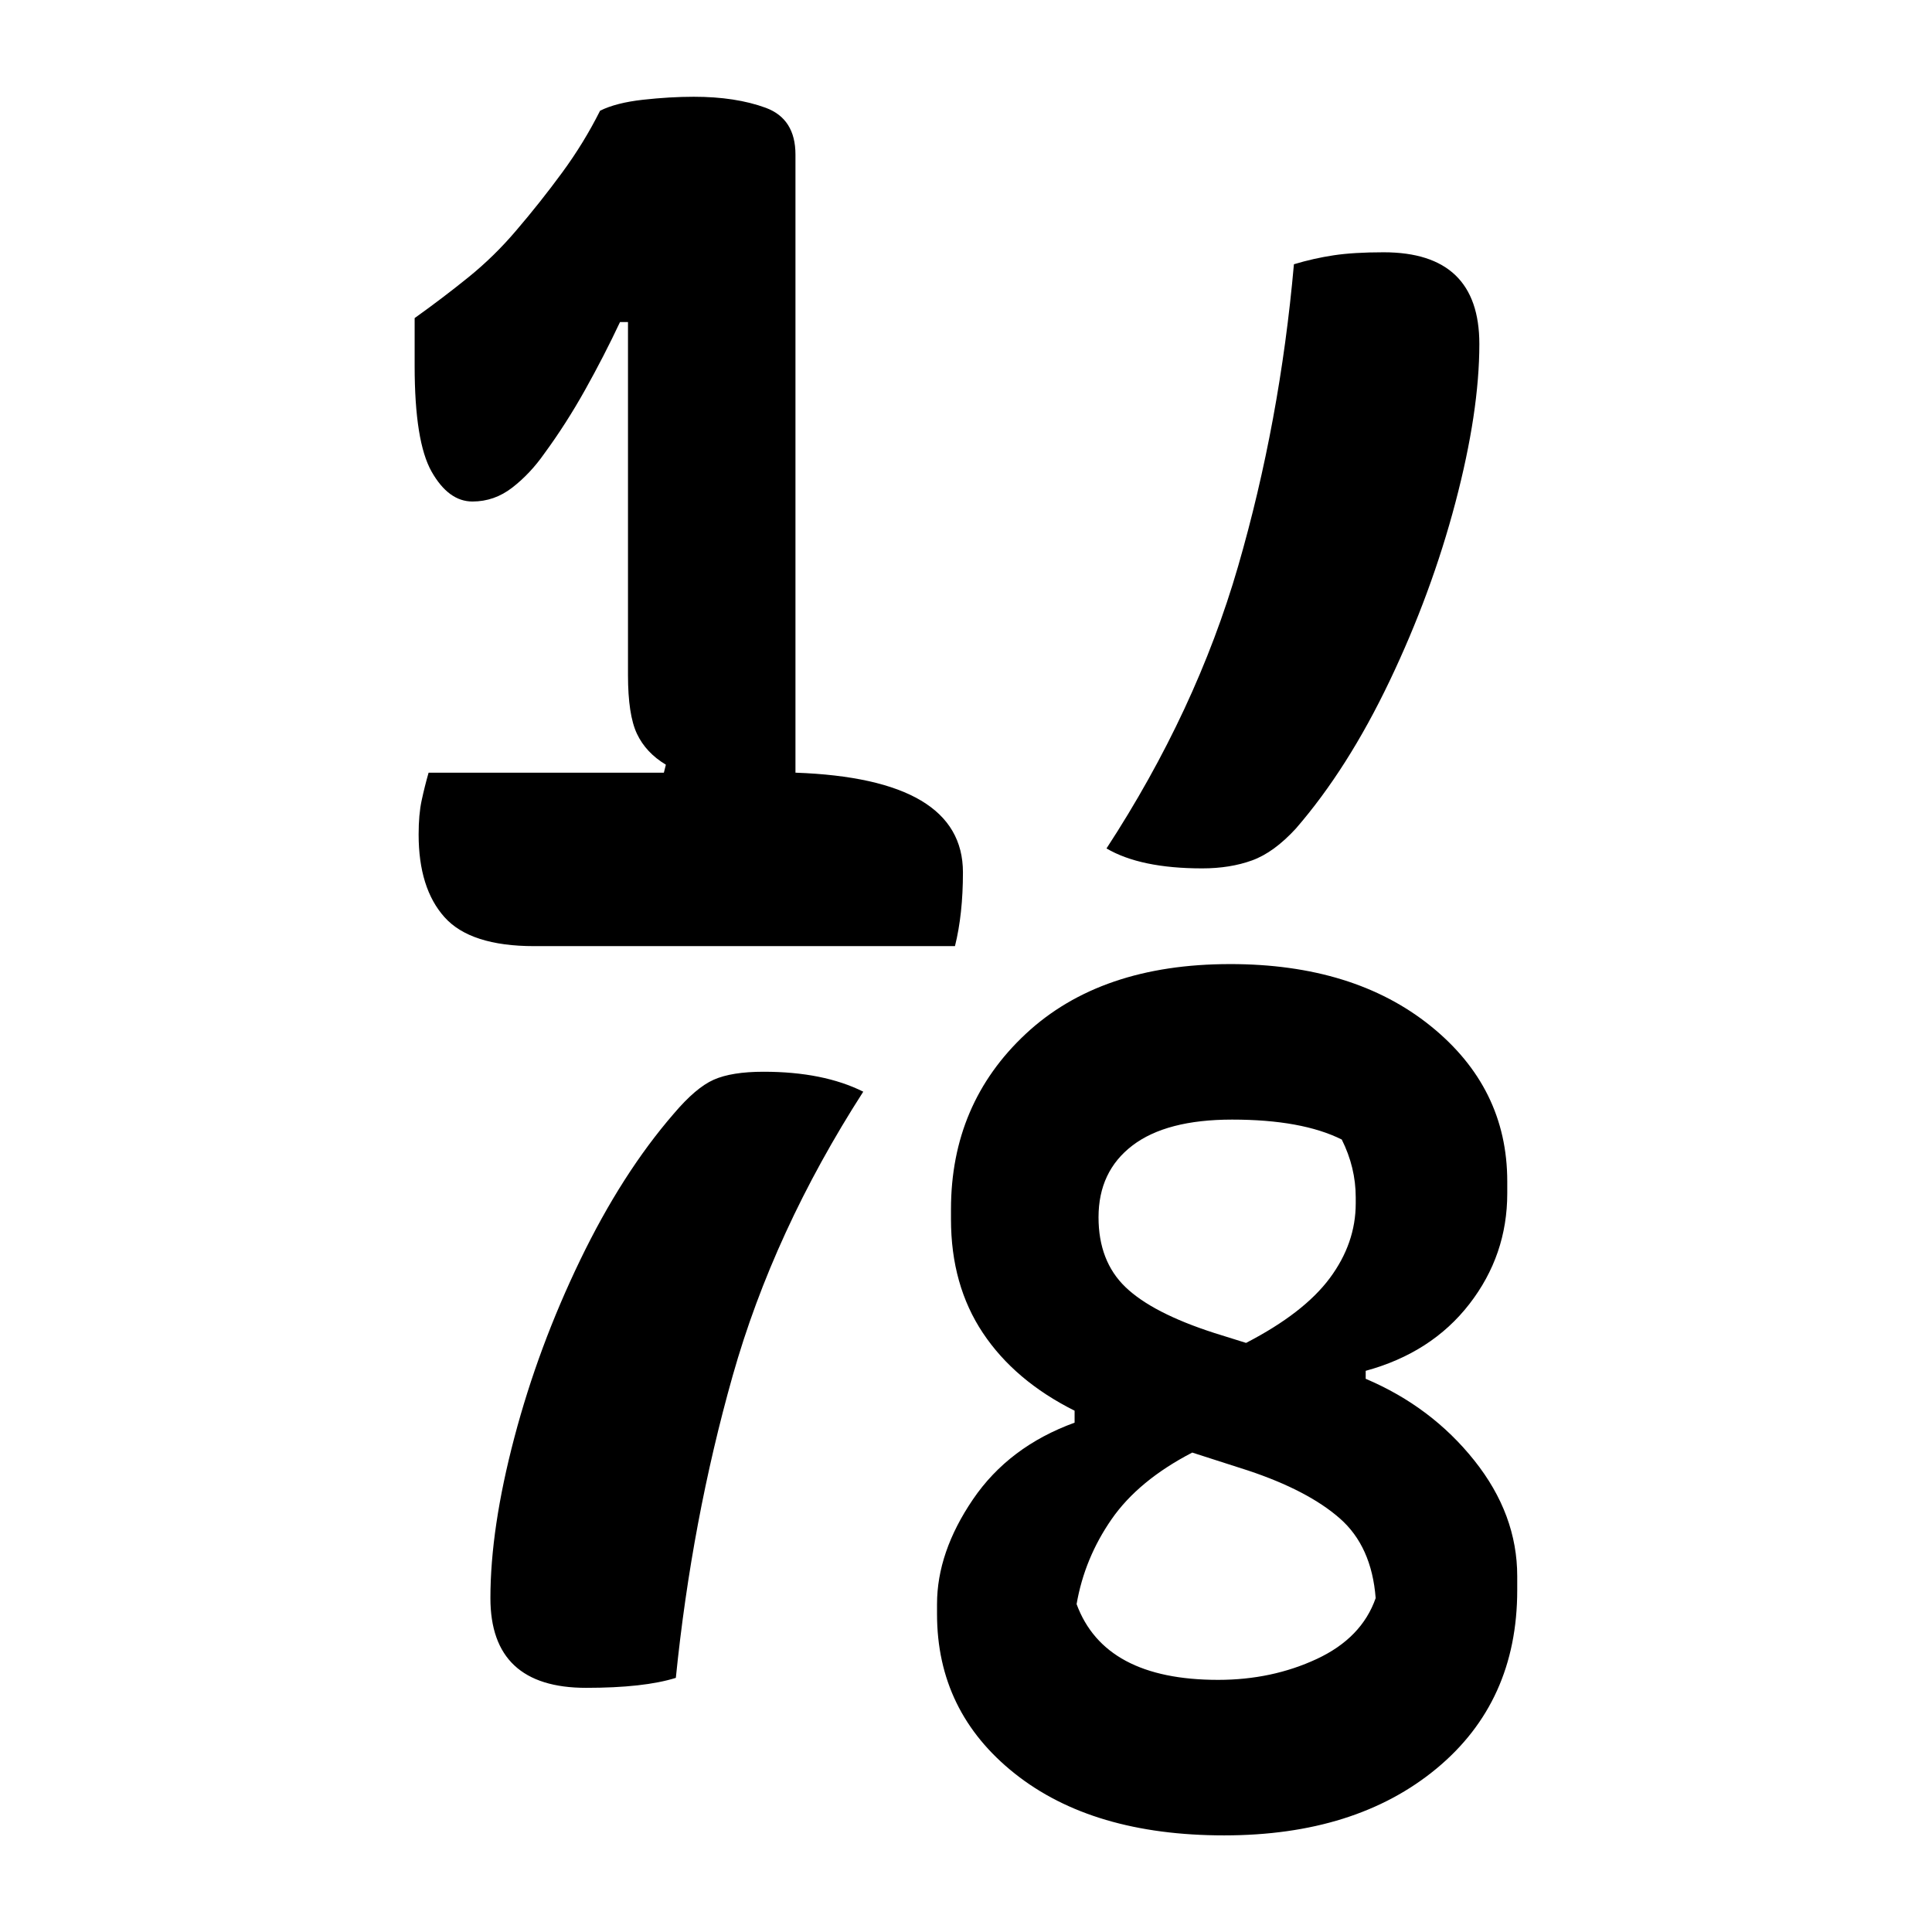 <?xml version="1.0" encoding="UTF-8"?>
<svg width="1000" height="1000" viewBox="0 0 1000 1000" version="1.1" xmlns="http://www.w3.org/2000/svg" xmlns:xlink="http://www.w3.org/1999/xlink">
 <path d="M180.5,205.5 c15.0,23.0,26.0,46.58,33,70.75 c7.0,24.17,11.67,49.42,14,75.75 c3.33,1.0,6.67,1.75,10,2.25 c3.33,0.5,7.5,0.75,12.5,0.75 c16.0,0,24,-7.67,24,-23 c0,-11.33,-2.0,-24.58,-6,-39.75 c-4.0,-15.17,-9.5,-30.08,-16.5,-44.75 c-7.0,-14.67,-14.83,-27.0,-23.5,-37 c-3.67,-4.0,-7.33,-6.67,-11,-8 c-3.67,-1.33,-7.83,-2,-12.5,-2 c-10.33,0,-18.33,1.67,-24,5 Z M211.5,176.5 c20.67,0,37.42,-5.17,50.25,-15.5 c12.83,-10.33,19.25,-23.33,19.25,-39 l0,-3 c0,-10.33,-3.17,-19.58,-9.5,-27.75 c-6.33,-8.17,-15.0,-13.75,-26,-16.75 l0,-2 c11.0,-4.67,20.08,-11.5,27.25,-20.5 c7.17,-9.0,10.75,-18.67,10.75,-29 l0,-3.5 c0,-18.67,-6.75,-33.58,-20.25,-44.75 c-13.5,-11.17,-31.25,-16.75,-53.25,-16.75 c-22.0,0,-39.5,5.17,-52.5,15.5 c-13.0,10.33,-19.5,23.67,-19.5,40 l0,2.5 c0,8.67,3.0,17.42,9,26.25 c6.0,8.83,14.5,15.25,25.5,19.25 l0,3 c-10.0,5.0,-17.67,11.5,-23,19.5 c-5.33,8.0,-8,17.5,-8,28.5 l0,2.5 c0,17.67,6.25,32.33,18.75,44 c12.5,11.67,29.58,17.5,51.25,17.5 Z M119.5,144.5 c-15.0,-23.33,-25.92,-47.08,-32.75,-71.25 c-6.83,-24.17,-11.58,-49.42,-14.25,-75.75 c-5.33,-1.67,-12.83,-2.5,-22.5,-2.5 c-16.0,0,-24,7.5,-24,22.5 c0,11.67,2.0,25.08,6,40.25 c4.0,15.17,9.5,30.0,16.5,44.5 c7.0,14.5,14.83,26.75,23.5,36.75 c3.67,4.33,7.0,7.17,10,8.5 c3.0,1.33,7.17,2,12.5,2 c10.0,0,18.33,-1.67,25,-5 Z M207.5,84 l8,-2.5 c9.67,5.0,16.67,10.42,21,16.25 c4.33,5.83,6.5,12.08,6.5,18.75 l0,1.5 c0,5.0,-1.17,9.83,-3.5,14.5 c-6.67,3.33,-15.83,5,-27.5,5 c-11.0,0,-19.33,-2.17,-25,-6.5 c-5.67,-4.33,-8.5,-10.33,-8.5,-18 c0,-7.33,2.25,-13.17,6.75,-17.5 c4.5,-4.33,11.92,-8.17,22.25,-11.5 Z M173,16 c4.67,-12.67,16.5,-19,35.5,-19 c9.0,0,17.25,1.75,24.75,5.25 c7.5,3.5,12.42,8.58,14.75,15.25 c-0.67,8.67,-3.67,15.33,-9,20 c-5.33,4.67,-13.0,8.67,-23,12 l-14,4.5 c-9.0,-4.67,-15.75,-10.25,-20.25,-16.75 c-4.5,-6.5,-7.42,-13.58,-8.75,-21.25 Z M10.5,224.5 l59,0 l0.5,2 c-3.33,2.0,-5.75,4.58,-7.25,7.75 c-1.5,3.17,-2.25,8.08,-2.25,14.75 l0,88.5 l-2,0 c-2.67,-5.67,-5.58,-11.33,-8.75,-17 c-3.17,-5.67,-6.58,-11.0,-10.25,-16 c-2.33,-3.33,-5.0,-6.17,-8,-8.5 c-3.0,-2.33,-6.33,-3.5,-10,-3.5 c-4.0,0,-7.42,2.5,-10.25,7.5 c-2.83,5.0,-4.25,13.83,-4.25,26.5 l0,12 c4.67,3.33,9.17,6.75,13.5,10.25 c4.33,3.5,8.33,7.42,12,11.75 c4.0,4.67,7.83,9.5,11.5,14.5 c3.67,5.0,6.83,10.17,9.5,15.5 c2.67,1.33,6.25,2.25,10.75,2.75 c4.5,0.5,8.75,0.75,12.75,0.75 c7.0,0,13.0,-0.92,18,-2.75 c5.0,-1.83,7.5,-5.75,7.5,-11.75 l0,-155 c28.0,-1.0,42,-9.33,42,-25 c0,-7.0,-0.67,-13.17,-2,-18.5 l-105.5,0 c-10.67,0,-18.17,2.42,-22.5,7.25 c-4.33,4.83,-6.5,11.75,-6.5,20.75 c0,3.33,0.25,6.17,0.75,8.5 c0.5,2.33,1.08,4.67,1.75,7 Z M10.5,224.5" fill="rgb(0,0,0)" transform="matrix(2.064,0.0,0.0,-2.064,200.172,863.303)"/>
</svg>
